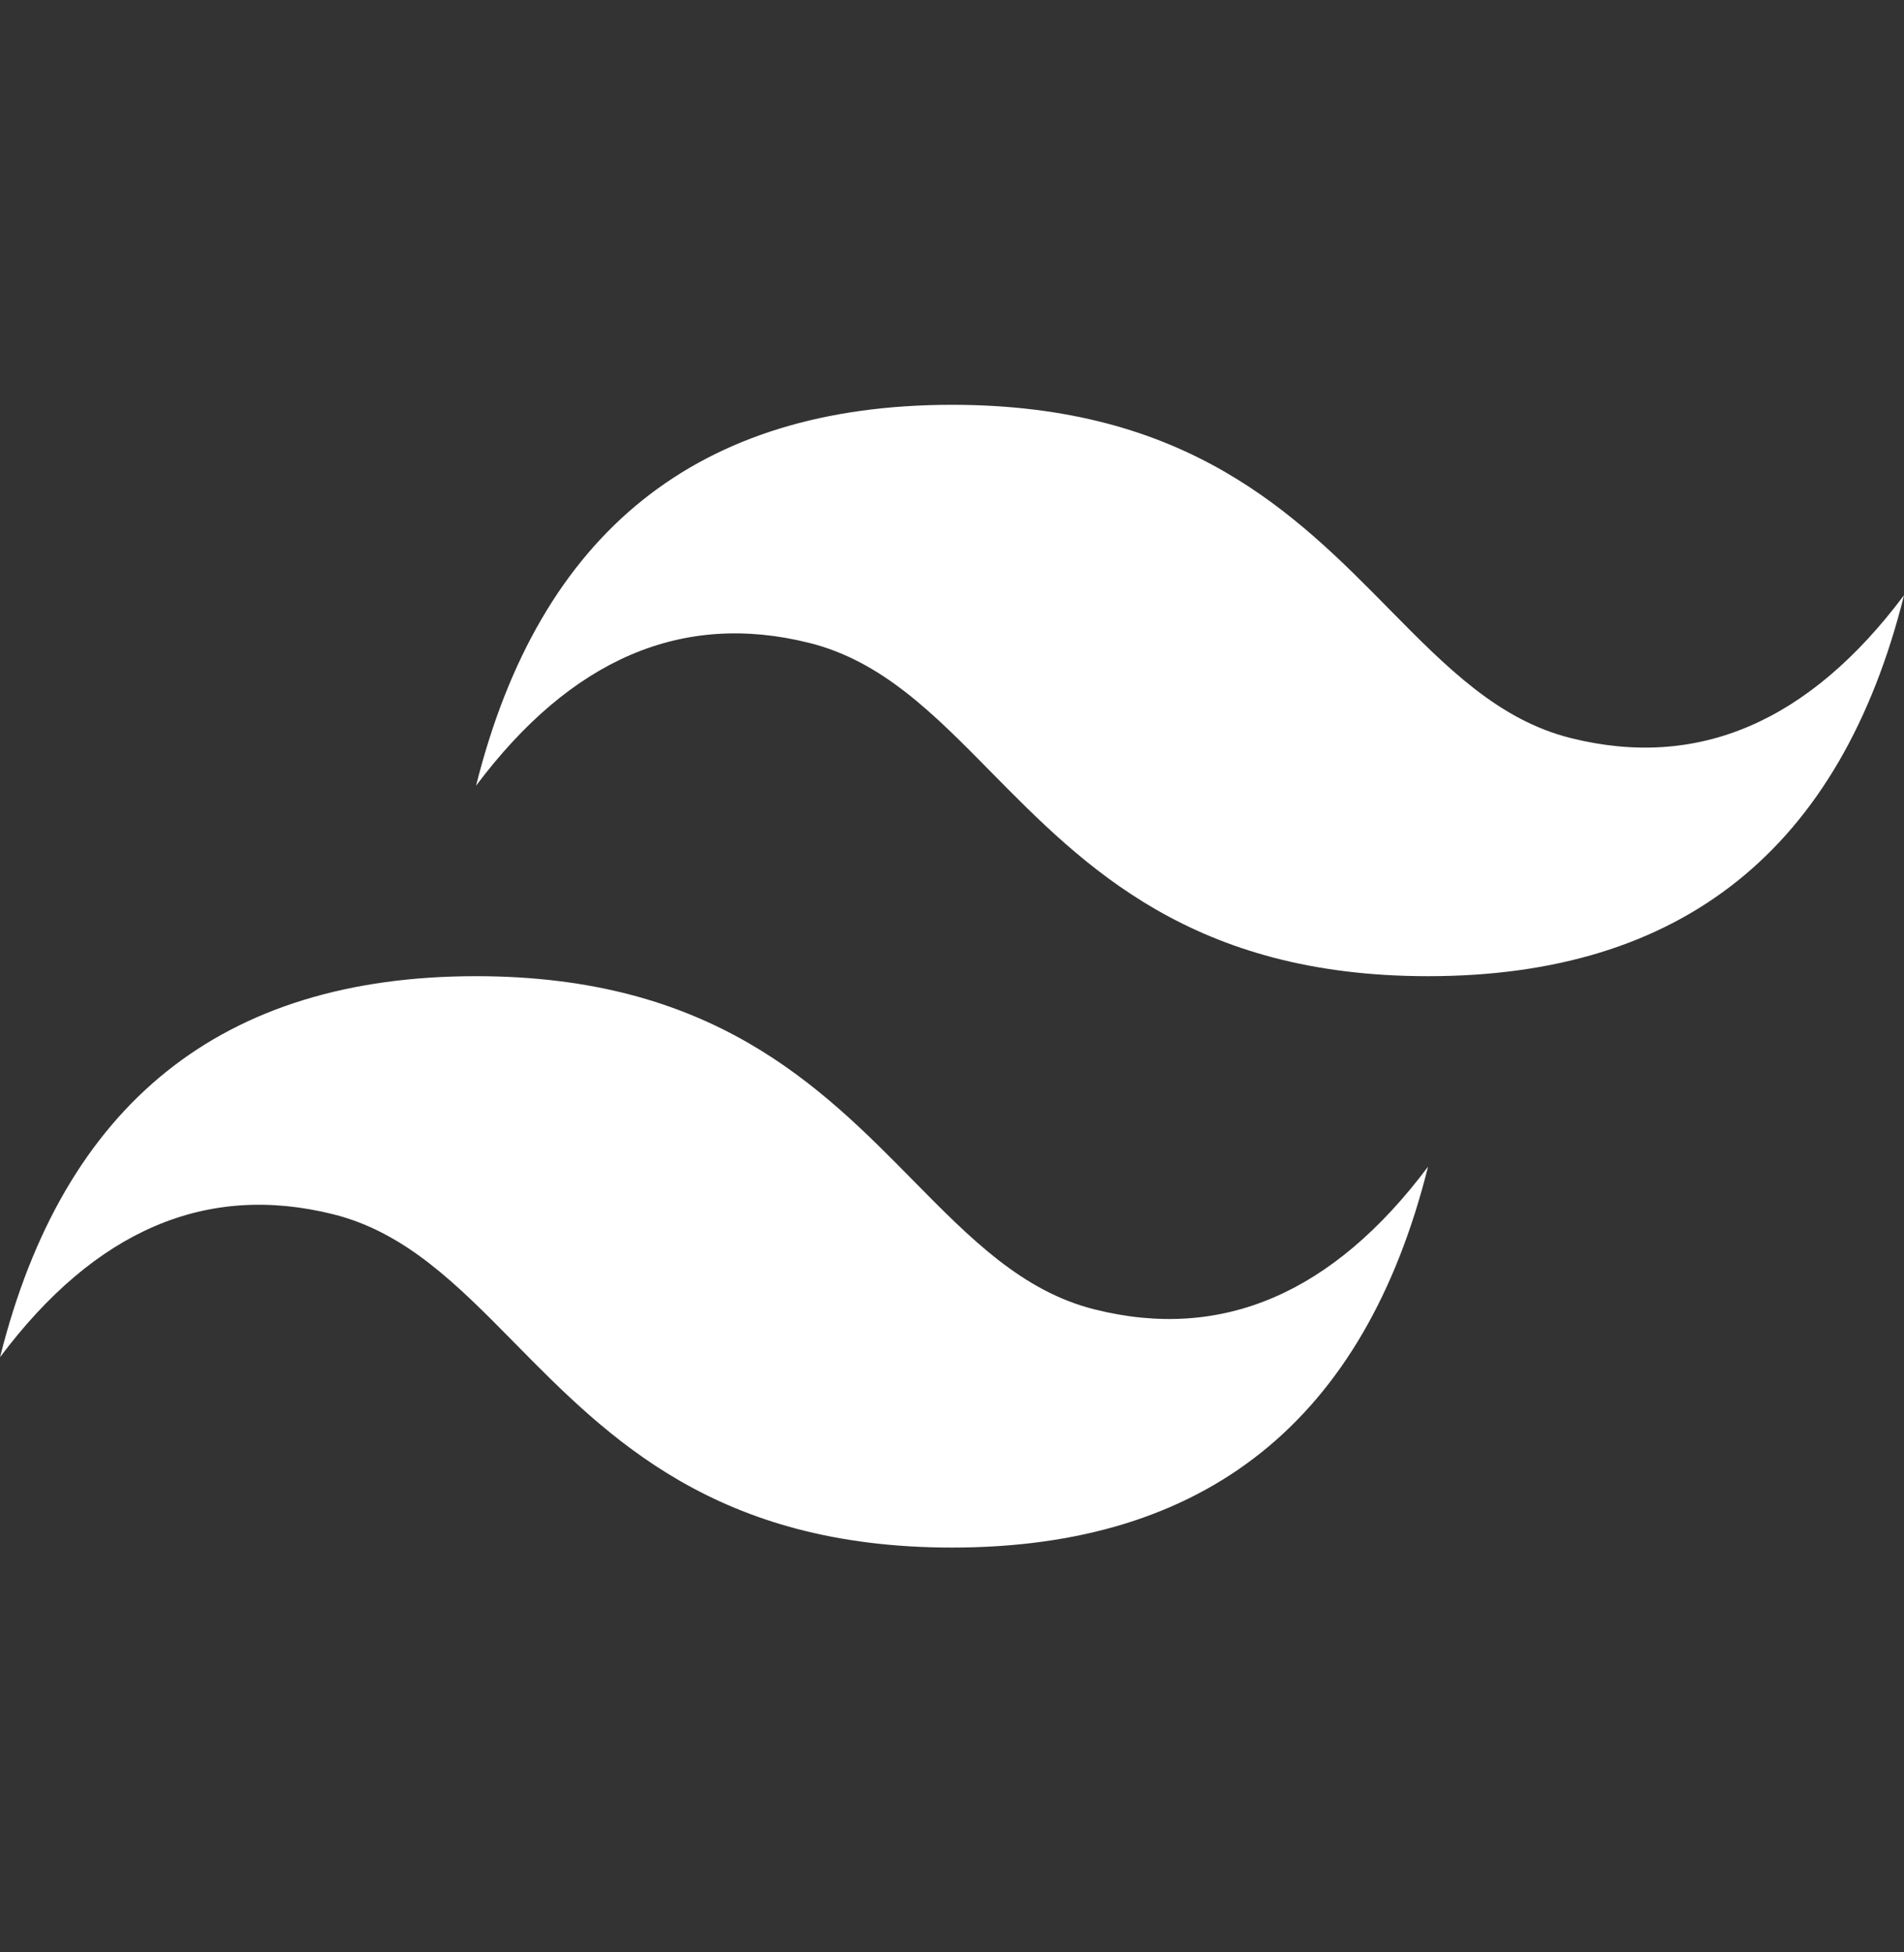 <svg width="40" height="41" viewBox="0 0 40 41" fill="#999999" xmlns="http://www.w3.org/2000/svg">
<rect x="0" y="0" width="40" height="41" fill="#333333" stroke="none"/>
<g clip-path="url(#clip0_74_129)">
<path d="M20.001 8.501C14.668 8.501 11.336 11.166 10.001 16.5C12.001 13.834 14.335 12.834 17.001 13.501C18.523 13.88 19.611 14.984 20.815 16.207C22.776 18.197 25.045 20.5 30.001 20.5C35.334 20.5 38.667 17.834 40.001 12.499C38.002 15.167 35.668 16.166 33.002 15.5C31.48 15.12 30.393 14.017 29.187 12.794C27.227 10.804 24.959 8.501 20.001 8.501ZM10.001 20.5C4.668 20.5 1.336 23.166 0.001 28.501C2.001 25.833 4.334 24.833 7.001 25.5C8.523 25.88 9.611 26.983 10.815 28.206C12.776 30.196 15.045 32.499 20.001 32.499C25.334 32.499 28.667 29.834 30.001 24.5C28.002 27.166 25.668 28.166 23.002 27.499C21.48 27.12 20.393 26.016 19.187 24.793C17.227 22.803 14.959 20.5 10.001 20.5Z" fill="white"/>
</g>
<defs>
<clipPath id="clip0_74_129">
<rect width="40" height="40" fill="white" transform="translate(0 0.5)"/>
</clipPath>
</defs>
</svg>
